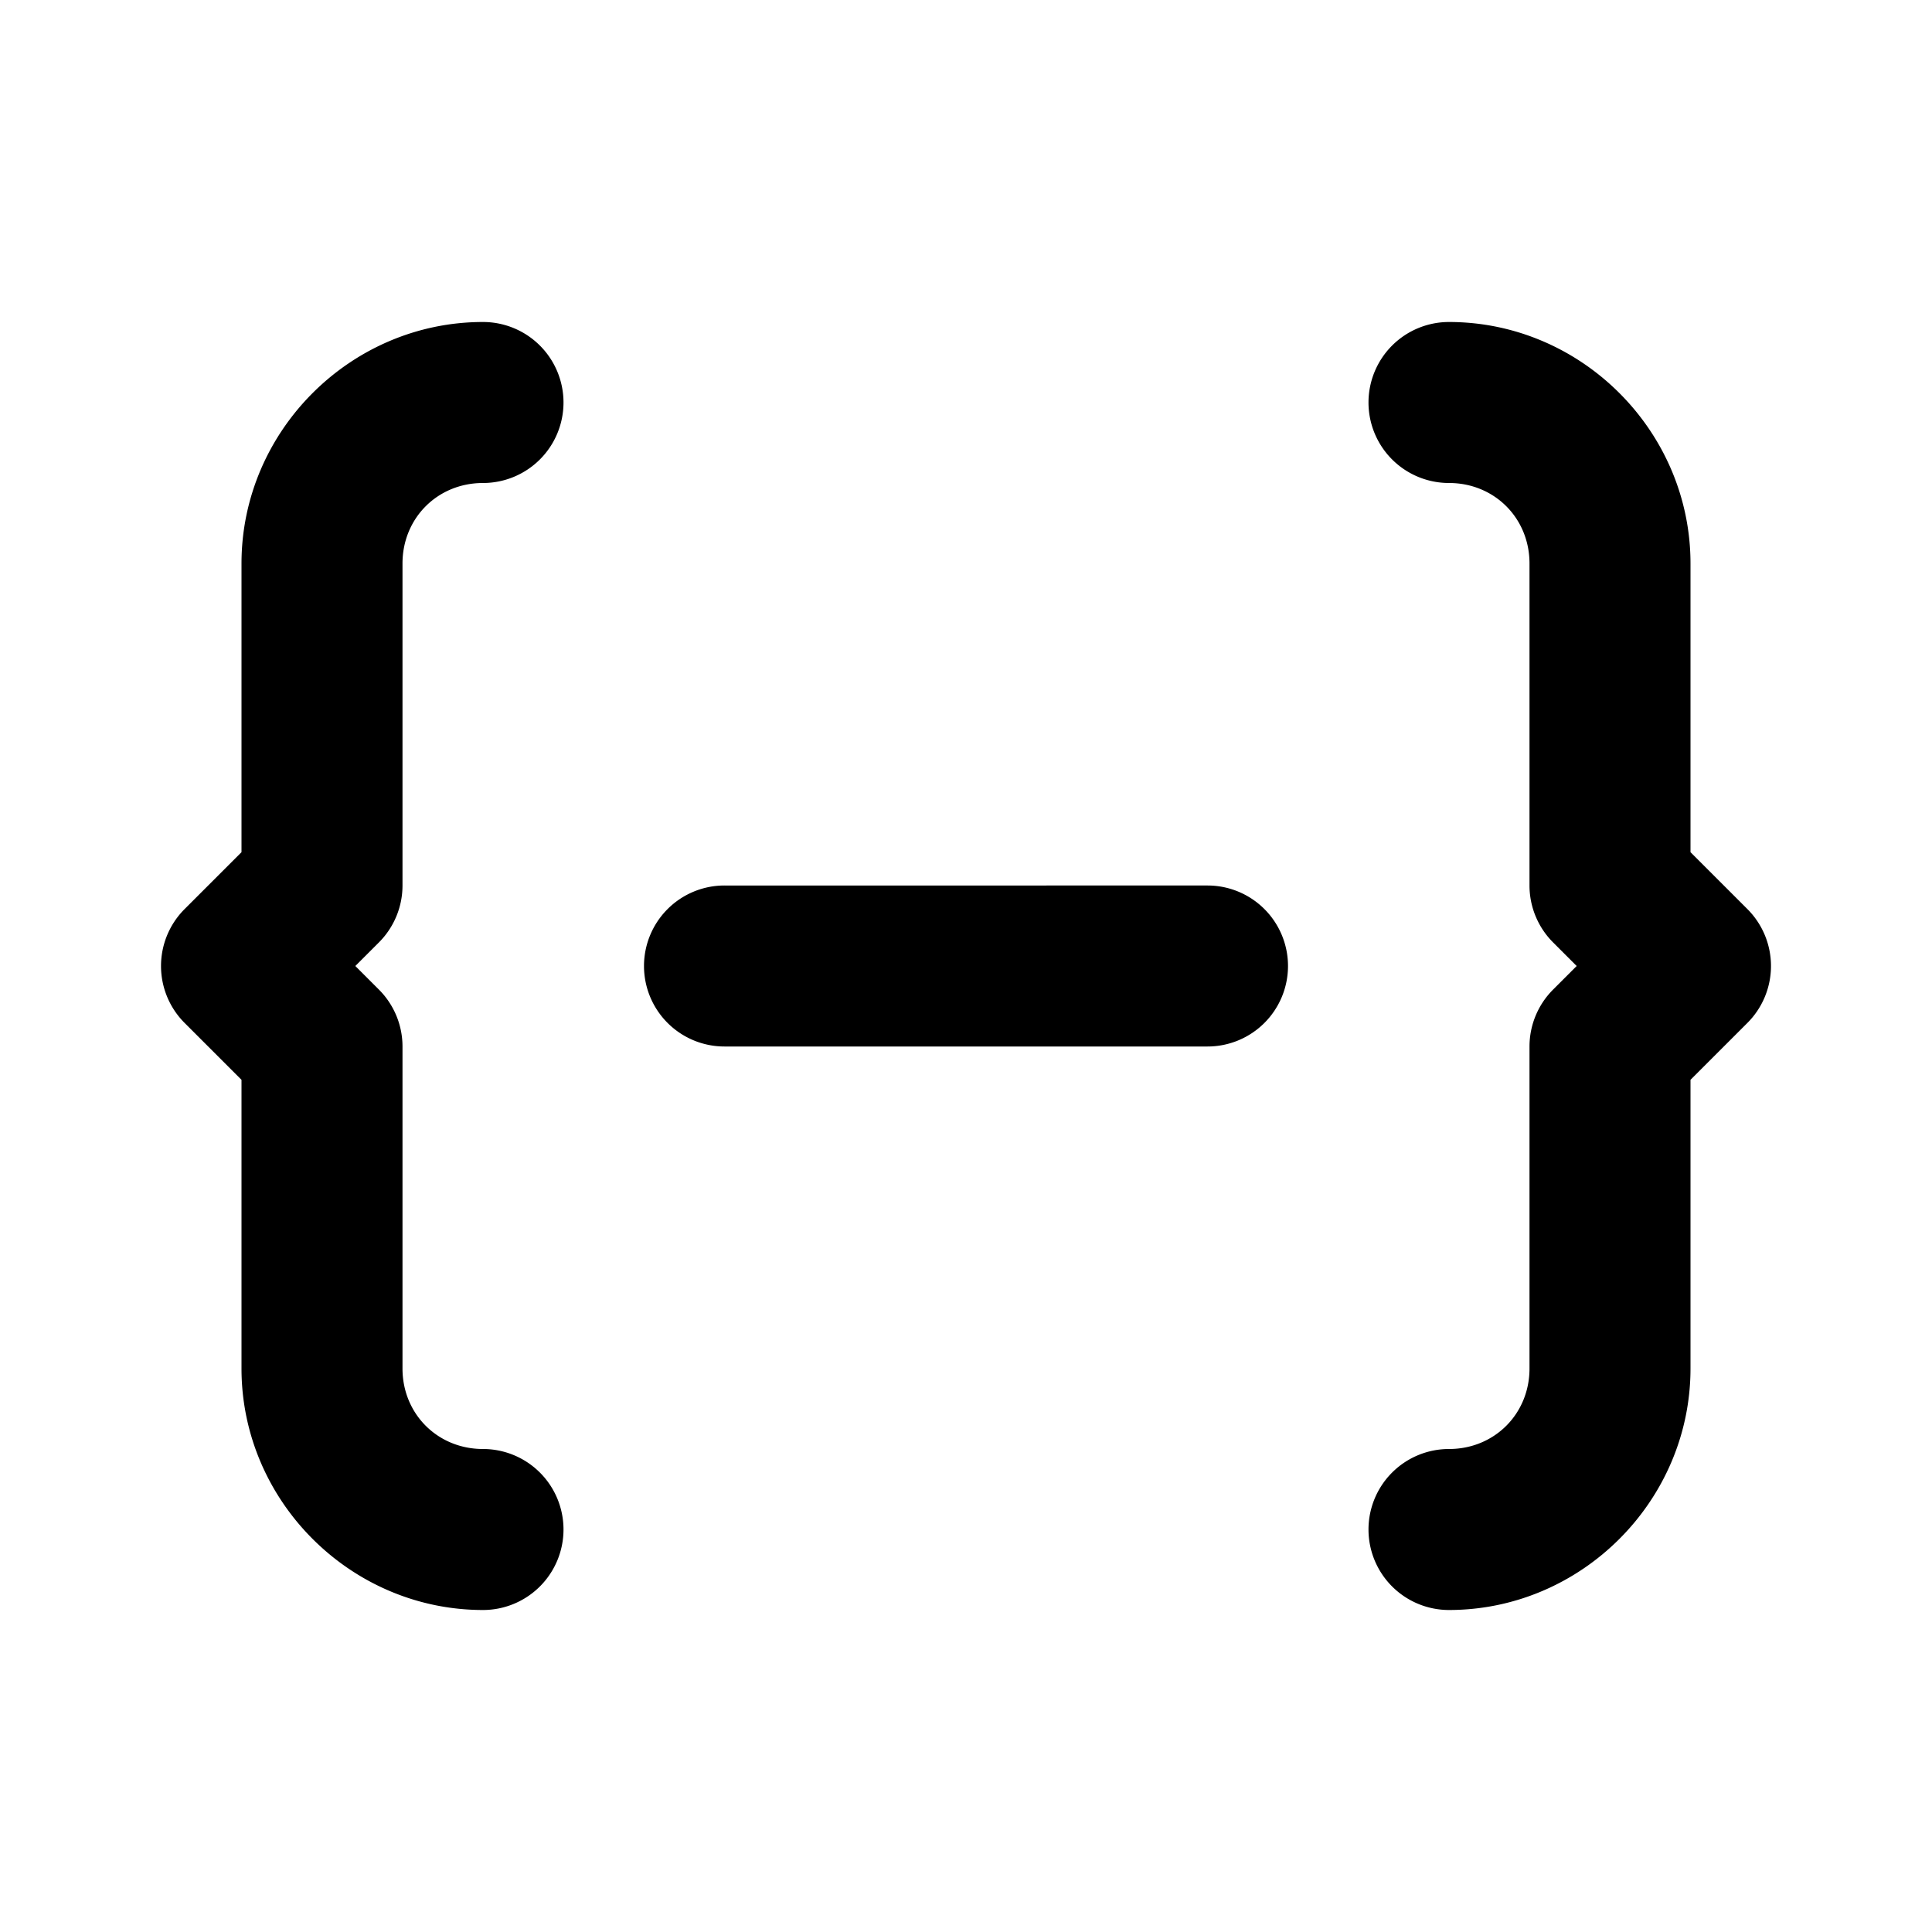 <svg xmlns="http://www.w3.org/2000/svg" width="24" height="24" viewBox="0 0 24 24"><path d="M6 4C4.355 4 3 5.355 3 7v3.586l-.707.707a1 1 0 0 0 0 1.414l.707.707V17c0 1.645 1.355 3 3 3a1 1 0 0 0 1-1 1 1 0 0 0-1-1c-.564 0-1-.436-1-1v-4a1 1 0 0 0-.293-.707L4.414 12l.293-.293A1 1 0 0 0 5 11V7c0-.564.436-1 1-1a1 1 0 0 0 1-1 1 1 0 0 0-1-1zm12 0a1 1 0 0 0-1 1 1 1 0 0 0 1 1c.564 0 1 .436 1 1v4a1 1 0 0 0 .293.707l.293.293-.293.293A1 1 0 0 0 19 13v4c0 .564-.436 1-1 1a1 1 0 0 0-1 1 1 1 0 0 0 1 1c1.645 0 3-1.355 3-3v-3.586l.707-.707a1 1 0 0 0 0-1.414L21 10.586V7c0-1.645-1.355-3-3-3zm-9 7a1 1 0 0 0-1 1 1 1 0 0 0 1 1h6a1 1 0 0 0 1-1 1 1 0 0 0-1-1z"/></svg>